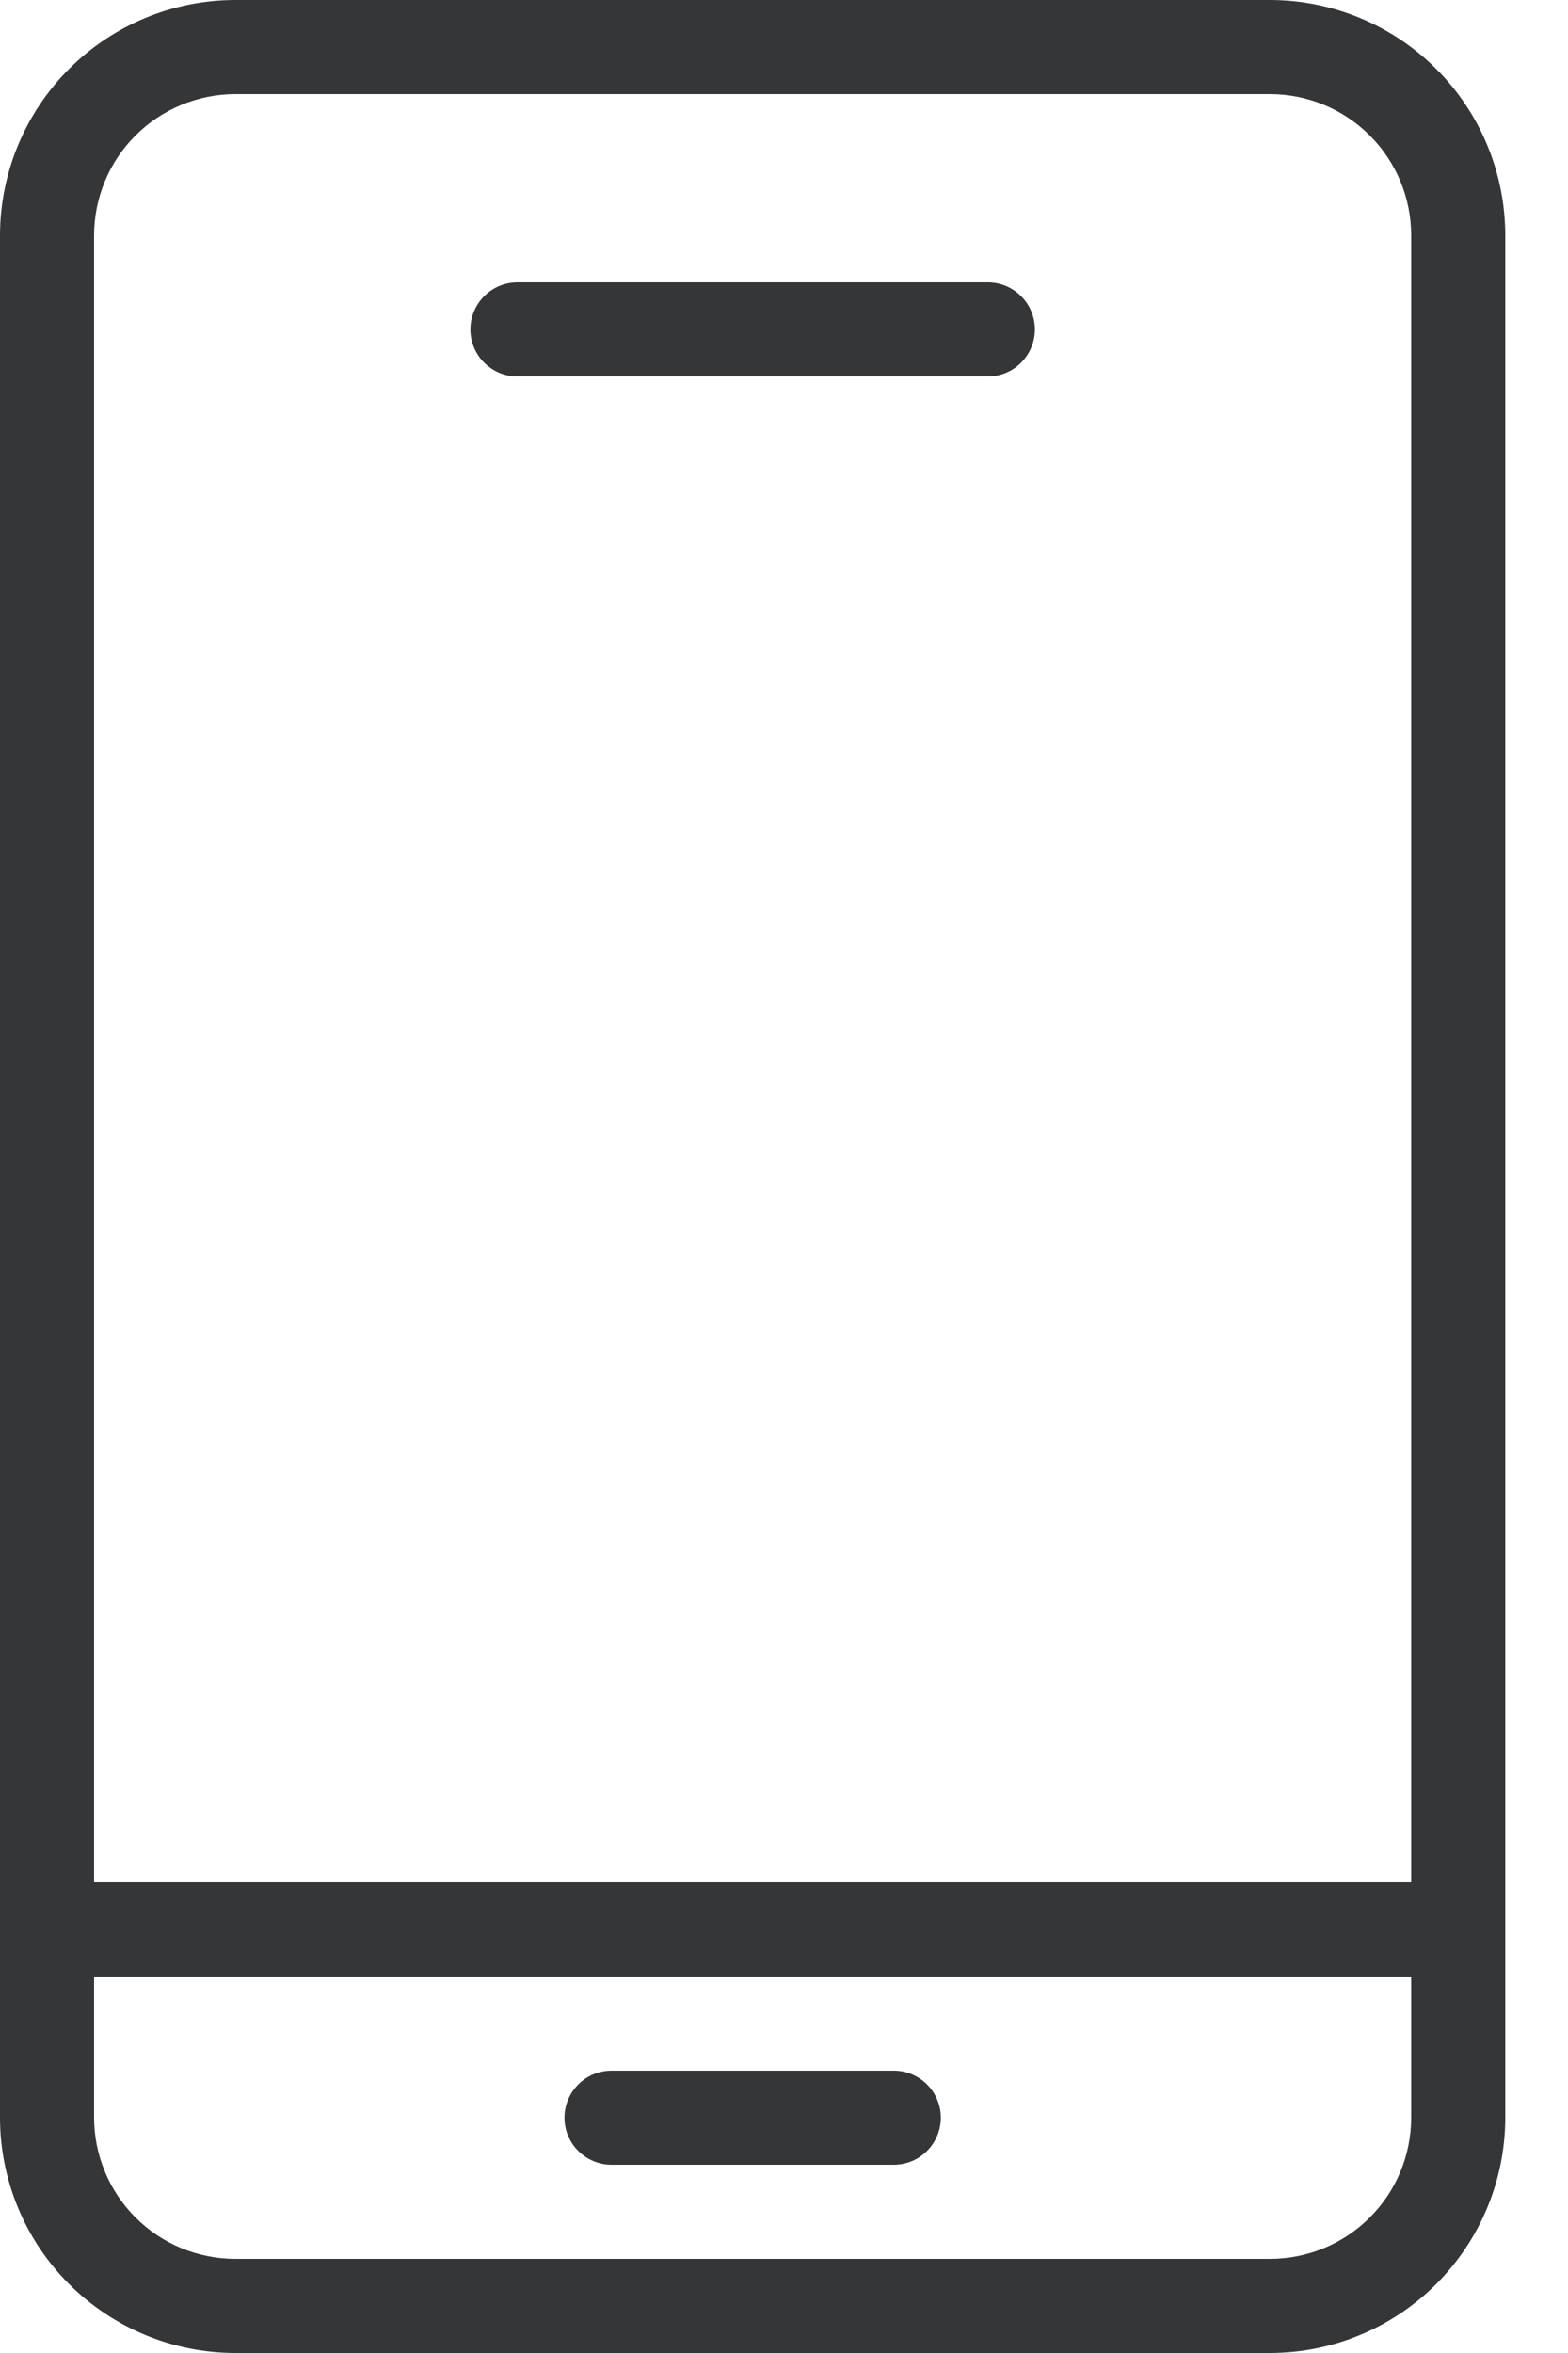 <svg fill="none" height="30" viewBox="0 0 20 30" width="20" xmlns="http://www.w3.org/2000/svg"><g fill="#353638"><path d="m12.6 3.6h-6c-.159 0-.312.063-.424.176-.113.113-.176.265-.176.424s.063.312.176.424c.113.113.265.176.424.176h6c.159 0 .312-.063.424-.176.113-.113.176-.265.176-.424s-.063-.312-.176-.424c-.113-.113-.265-.176-.424-.176z"/><path d="m16.2 0h-13.2c-.795.001-1.558.317-2.12.88-.562.562-.879 1.325-.88 2.12v24c.001.795.317 1.558.88 2.12.562.562 1.325.879 2.12.88h13.2c.795-.001 1.558-.317 2.12-.88s.879-1.325.88-2.12v-24c-.001-.795-.317-1.558-.88-2.12-.562-.562-1.325-.879-2.12-.88zm1.8 27c-.001.477-.19.935-.528 1.272-.337.338-.795.527-1.272.528h-13.2c-.477-.001-.935-.19-1.272-.528-.337-.337-.527-.795-.528-1.272v-1.8h16.8zm-16.8-3v-21c.001-.477.19-.935.528-1.272.337-.337.795-.527 1.272-.528h13.2c.477.001.935.19 1.272.528.338.337.527.795.528 1.272v21z"/><path d="m7.8 27.6h3.6c.159 0 .312-.063.424-.176.113-.113.176-.265.176-.424 0-.159-.063-.312-.176-.424-.113-.113-.265-.176-.424-.176h-3.6c-.159 0-.312.063-.424.176-.113.113-.176.265-.176.424 0 .159.063.312.176.424s.265.176.424.176z"/></g></svg>